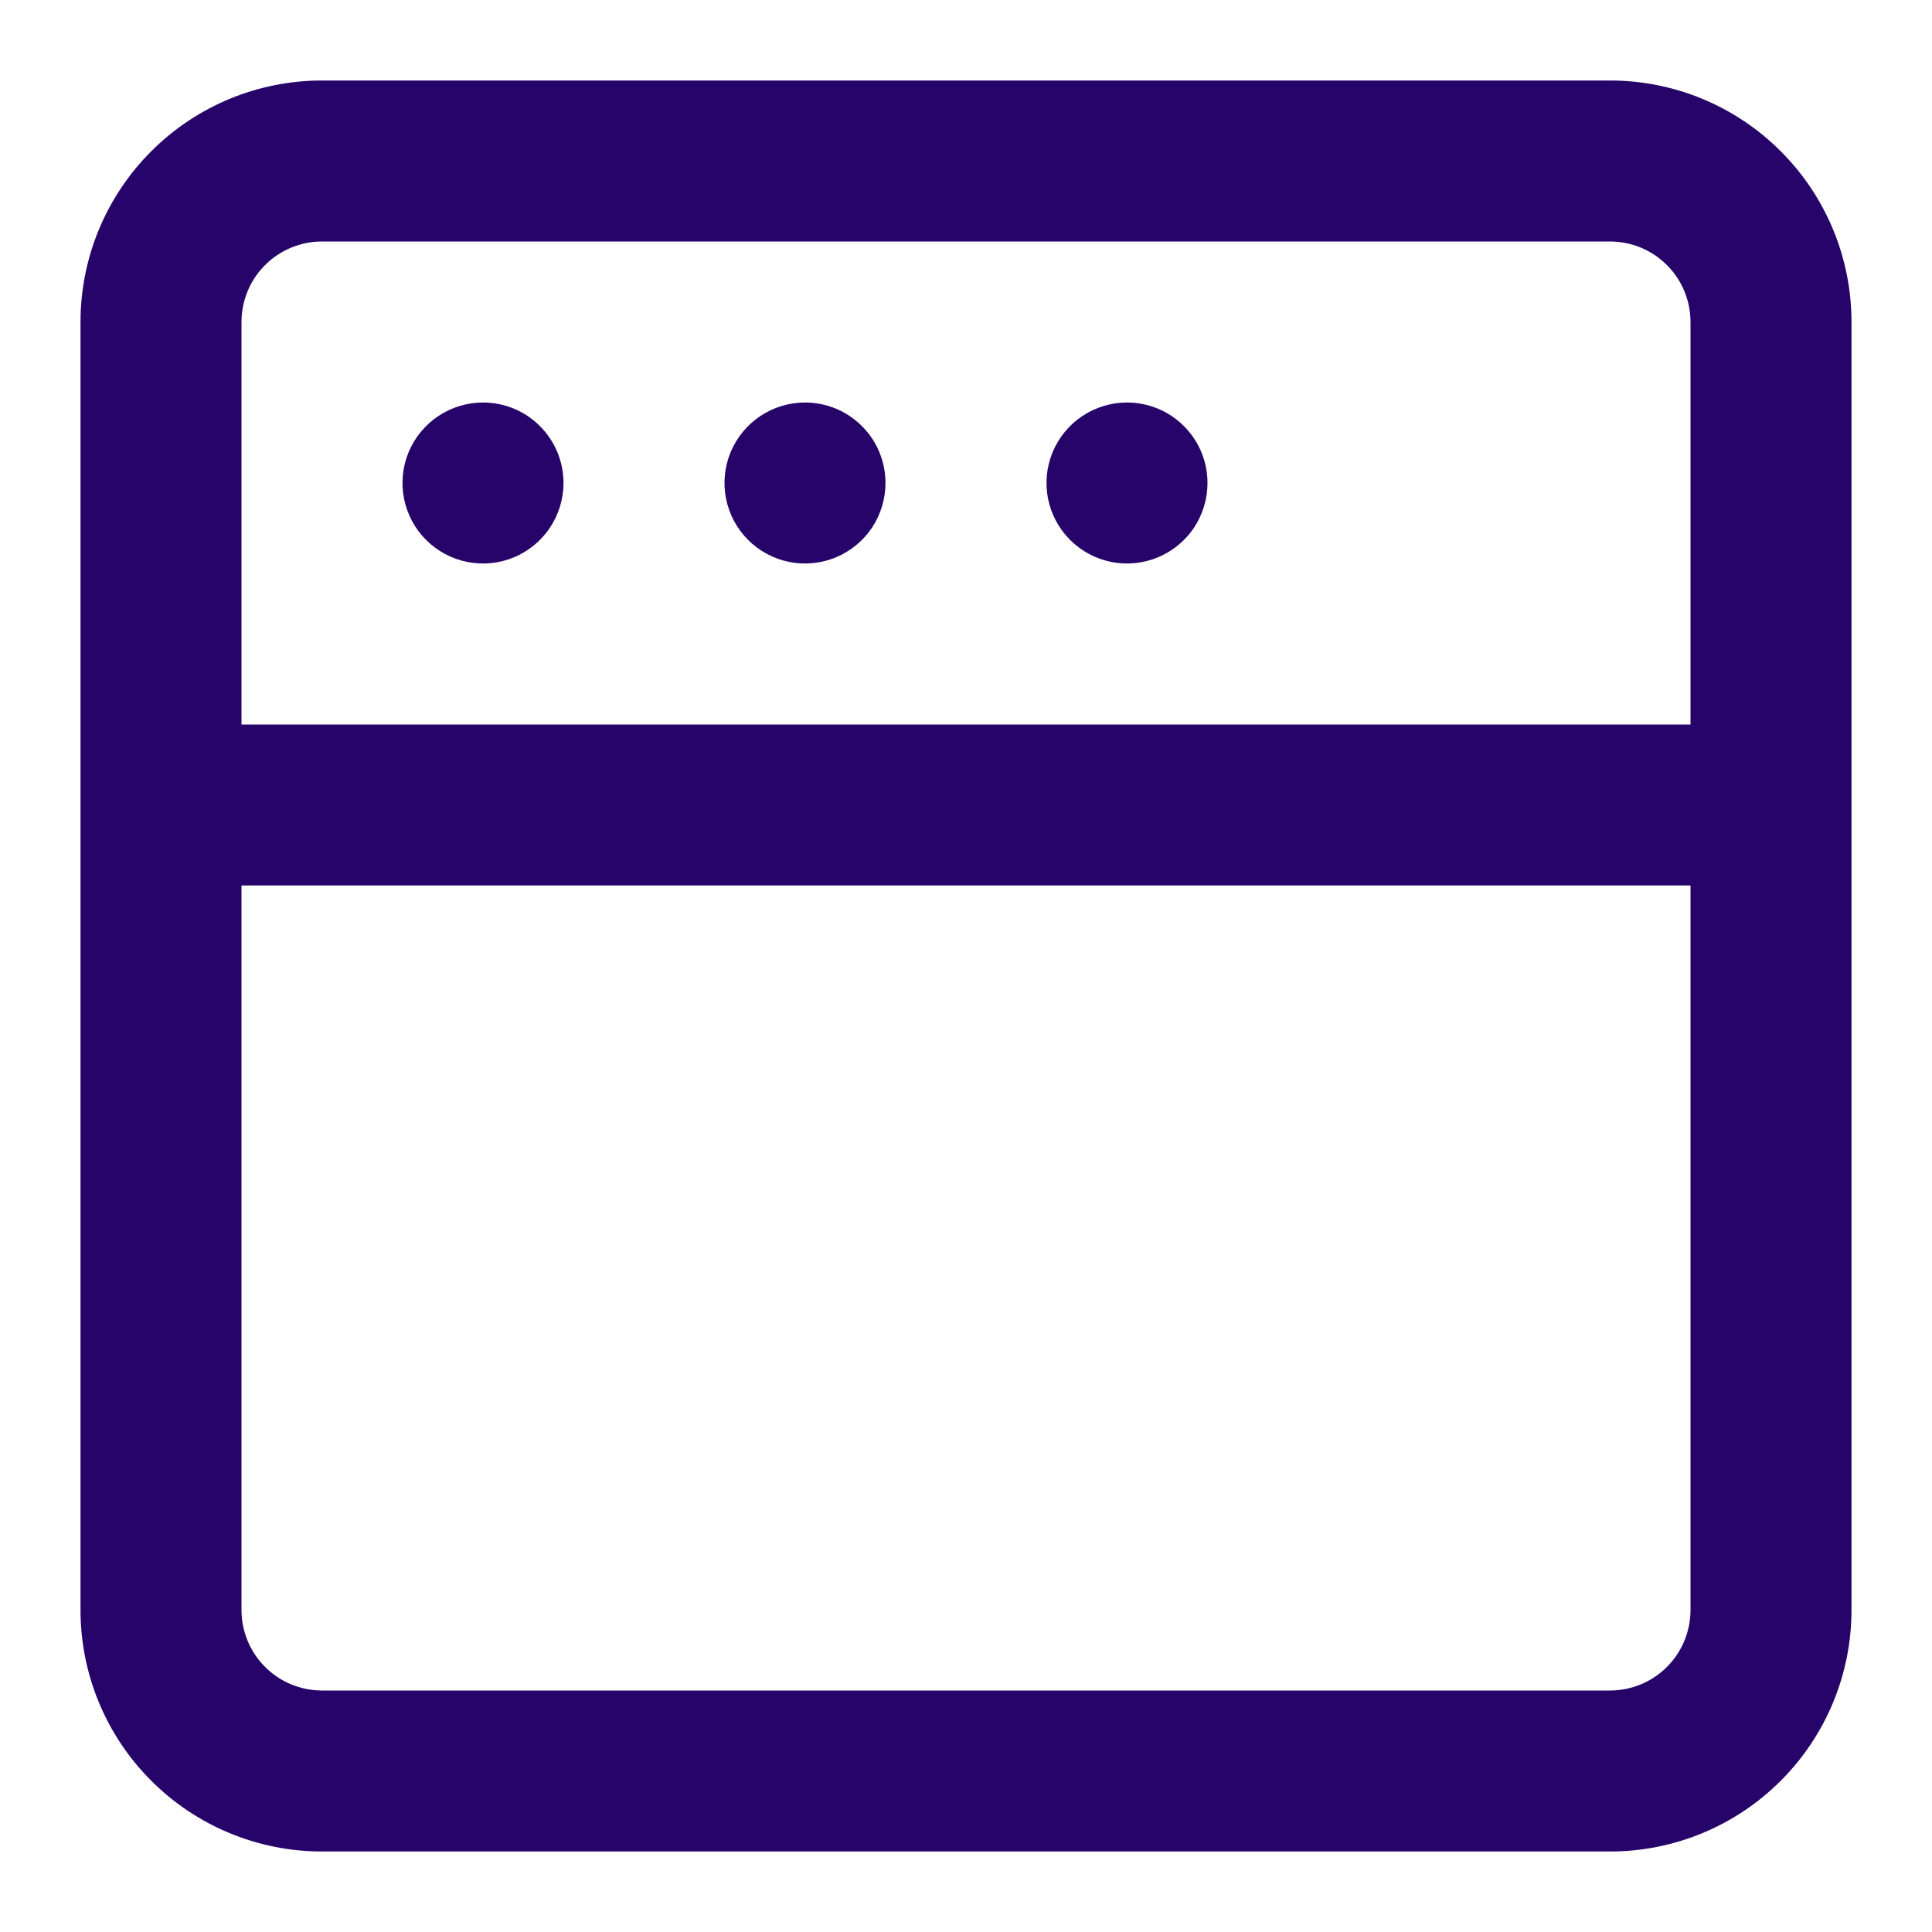 <svg width="24" height="24" viewBox="0 0 24 24" fill="none" xmlns="http://www.w3.org/2000/svg">
<path d="M10 5C9.802 5 9.609 5.059 9.444 5.169C9.28 5.278 9.152 5.435 9.076 5.617C9 5.8 8.981 6.001 9.019 6.195C9.058 6.389 9.153 6.567 9.293 6.707C9.433 6.847 9.611 6.942 9.805 6.981C9.999 7.019 10.2 7 10.383 6.924C10.565 6.848 10.722 6.72 10.832 6.556C10.941 6.391 11 6.198 11 6C11 5.735 10.895 5.48 10.707 5.293C10.52 5.105 10.265 5 10 5ZM6 5C5.802 5 5.609 5.059 5.444 5.169C5.28 5.278 5.152 5.435 5.076 5.617C5 5.8 4.981 6.001 5.019 6.195C5.058 6.389 5.153 6.567 5.293 6.707C5.433 6.847 5.611 6.942 5.805 6.981C5.999 7.019 6.2 7 6.383 6.924C6.565 6.848 6.722 6.72 6.831 6.556C6.941 6.391 7 6.198 7 6C7 5.735 6.895 5.48 6.707 5.293C6.52 5.105 6.265 5 6 5ZM14 5C13.802 5 13.609 5.059 13.444 5.169C13.28 5.278 13.152 5.435 13.076 5.617C13 5.8 12.981 6.001 13.019 6.195C13.058 6.389 13.153 6.567 13.293 6.707C13.433 6.847 13.611 6.942 13.805 6.981C13.999 7.019 14.2 7 14.383 6.924C14.565 6.848 14.722 6.72 14.832 6.556C14.941 6.391 15 6.198 15 6C15 5.735 14.895 5.48 14.707 5.293C14.52 5.105 14.265 5 14 5ZM20 1H4C3.204 1 2.441 1.316 1.879 1.879C1.316 2.441 1 3.204 1 4V20C1 20.796 1.316 21.559 1.879 22.121C2.441 22.684 3.204 23 4 23H20C20.796 23 21.559 22.684 22.121 22.121C22.684 21.559 23 20.796 23 20V4C23 3.204 22.684 2.441 22.121 1.879C21.559 1.316 20.796 1 20 1ZM21 20C21 20.265 20.895 20.52 20.707 20.707C20.52 20.895 20.265 21 20 21H4C3.735 21 3.48 20.895 3.293 20.707C3.105 20.52 3 20.265 3 20V11H21V20ZM21 9H3V4C3 3.735 3.105 3.48 3.293 3.293C3.48 3.105 3.735 3 4 3H20C20.265 3 20.52 3.105 20.707 3.293C20.895 3.48 21 3.735 21 4V9Z" fill="#27046A"/>
</svg>
